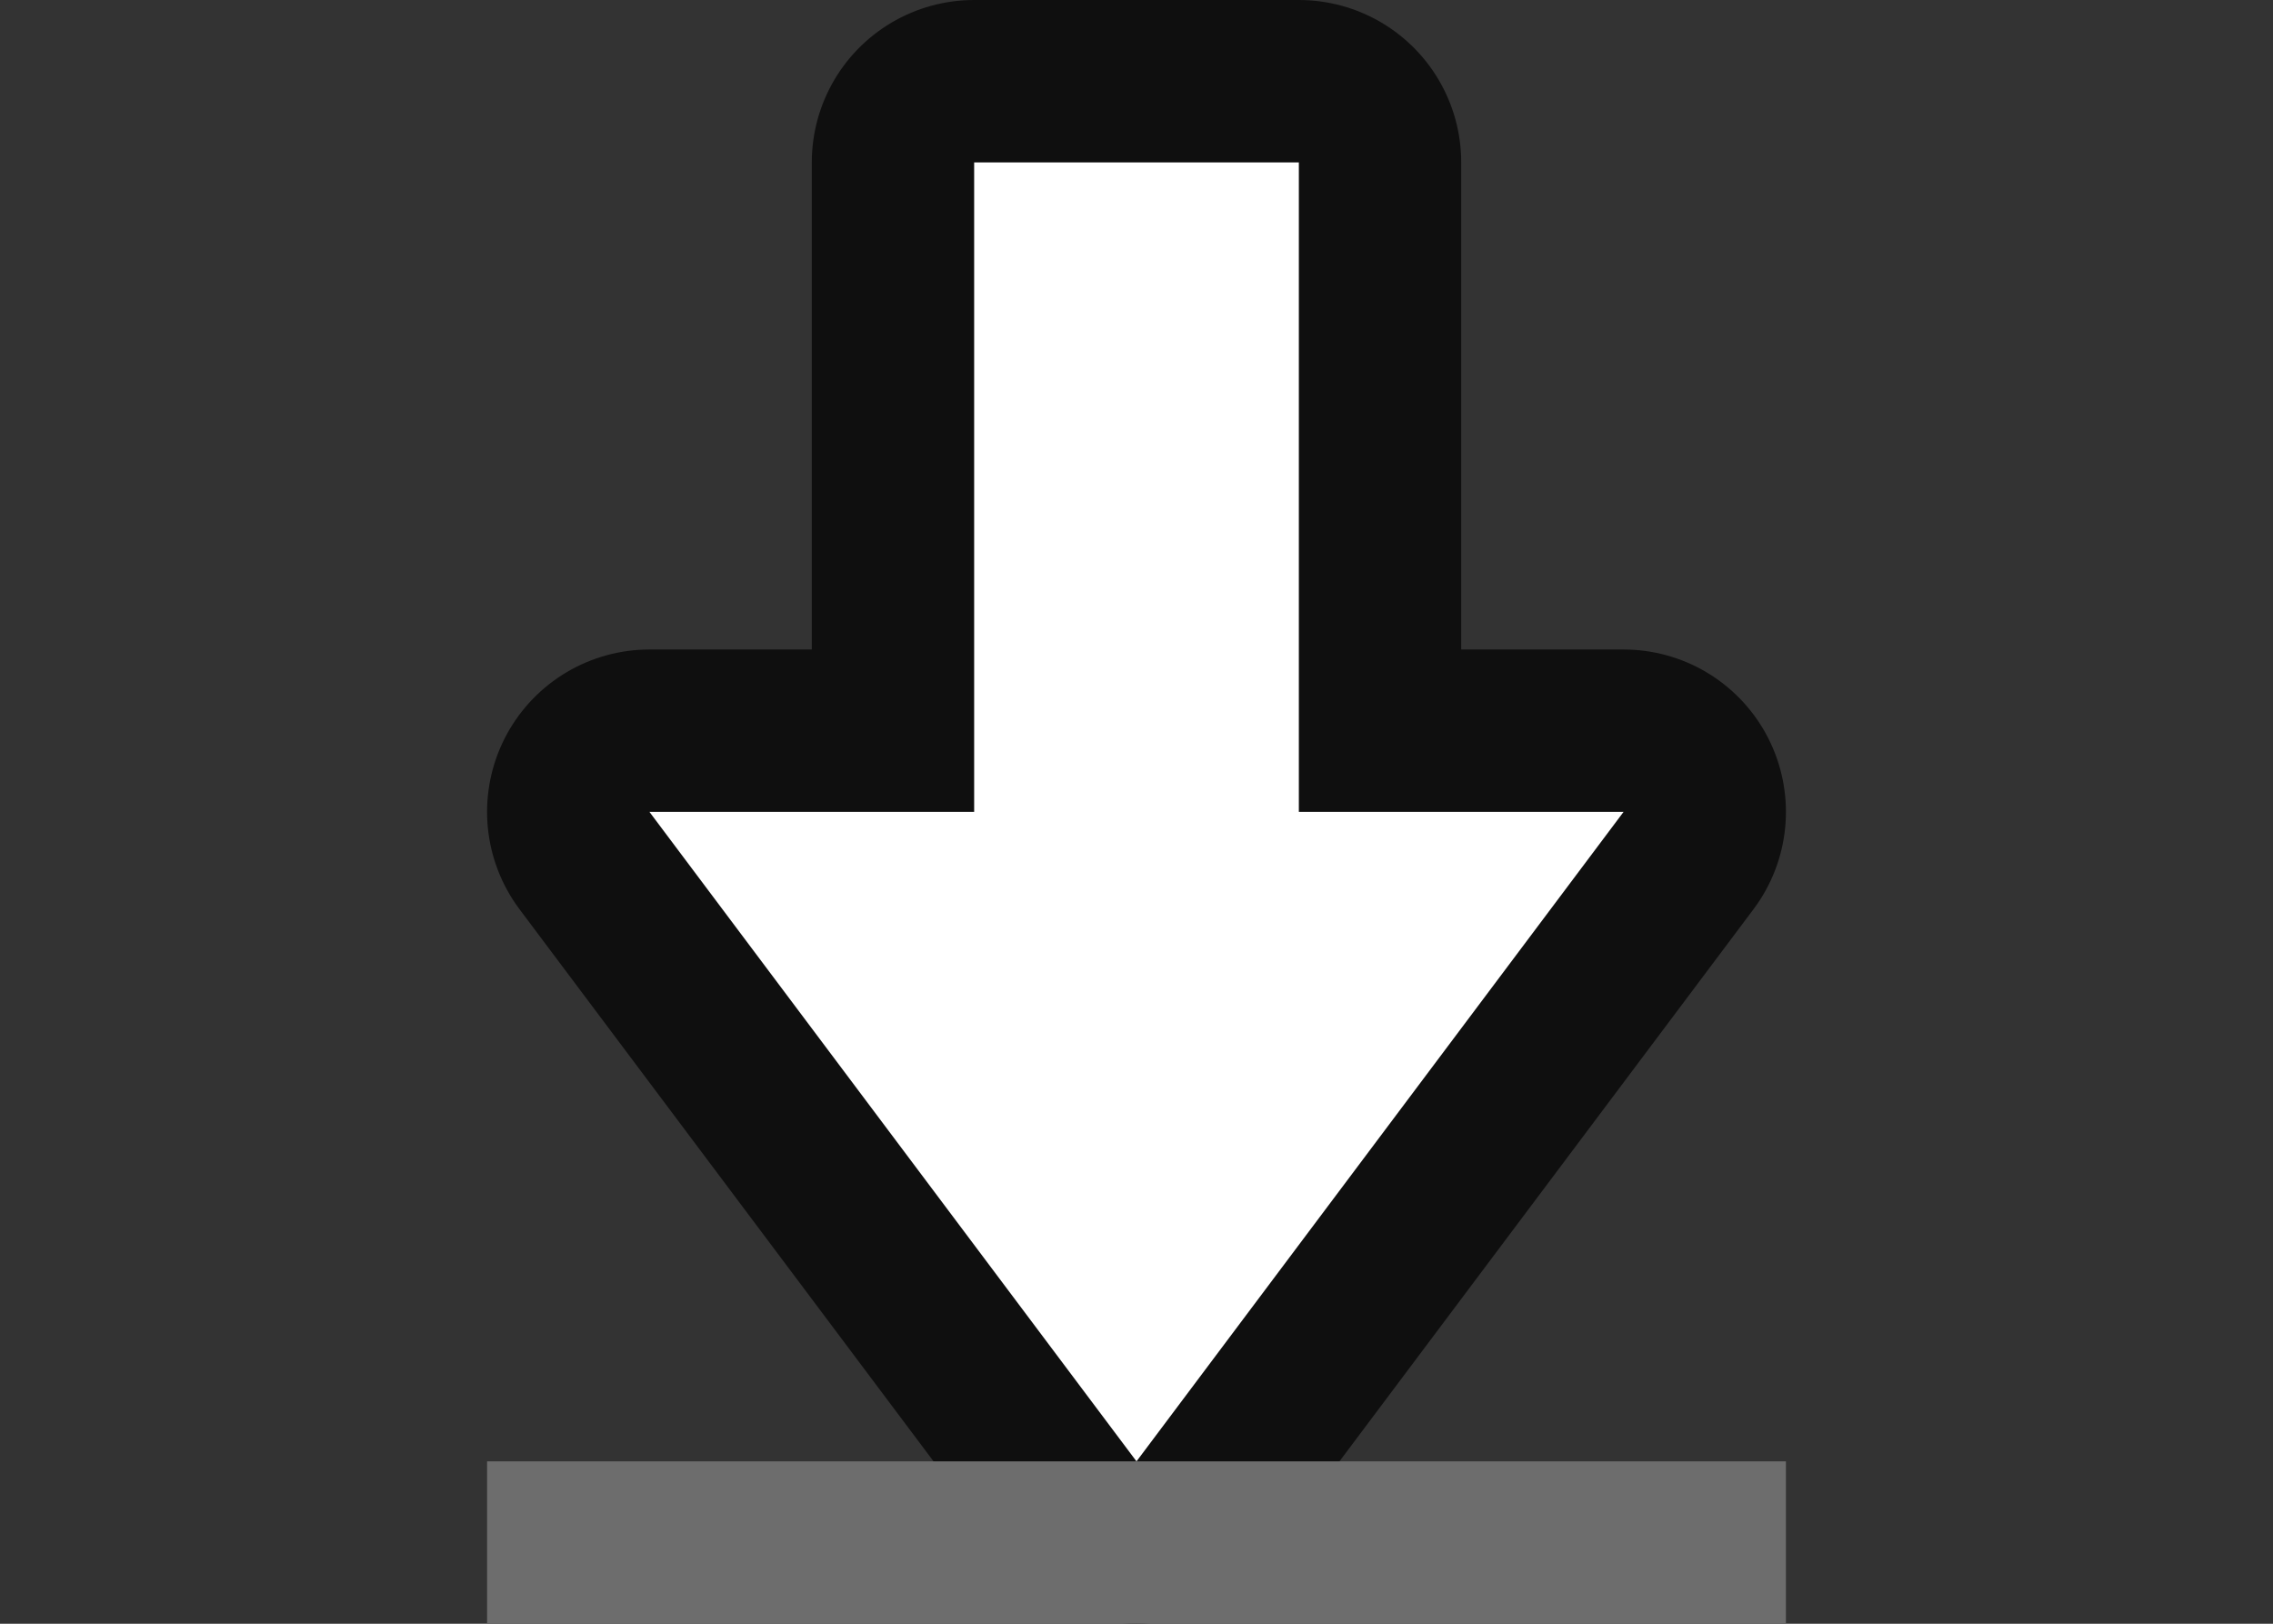 <svg xmlns="http://www.w3.org/2000/svg" viewBox="0 0 14 10"><rect x="0" y="0" width="14" height="10" fill="#333333" stroke="none"/><path d="M6 1h2v4h2L7 9 4 5h2z" style="color:#000;overflow:visible;opacity:.7;fill:#020400;fill-opacity:1;stroke:#000;stroke-width:2;stroke-linecap:round;stroke-linejoin:round;stroke-miterlimit:4;stroke-dasharray:none;stroke-opacity:1;marker:none"/><path style="color:#000;overflow:visible;opacity:1;fill:#fff;fill-opacity:1;stroke-width:.833;marker:none" d="M6 1h2v4h2L7 9 4 5h2z"/><path style="opacity:1;fill:#6d6d6d;fill-opacity:1;stroke:none;stroke-width:2;stroke-linejoin:round;stroke-miterlimit:4;stroke-dasharray:none;stroke-opacity:1" d="M3 9h8v1H3z"/></svg>